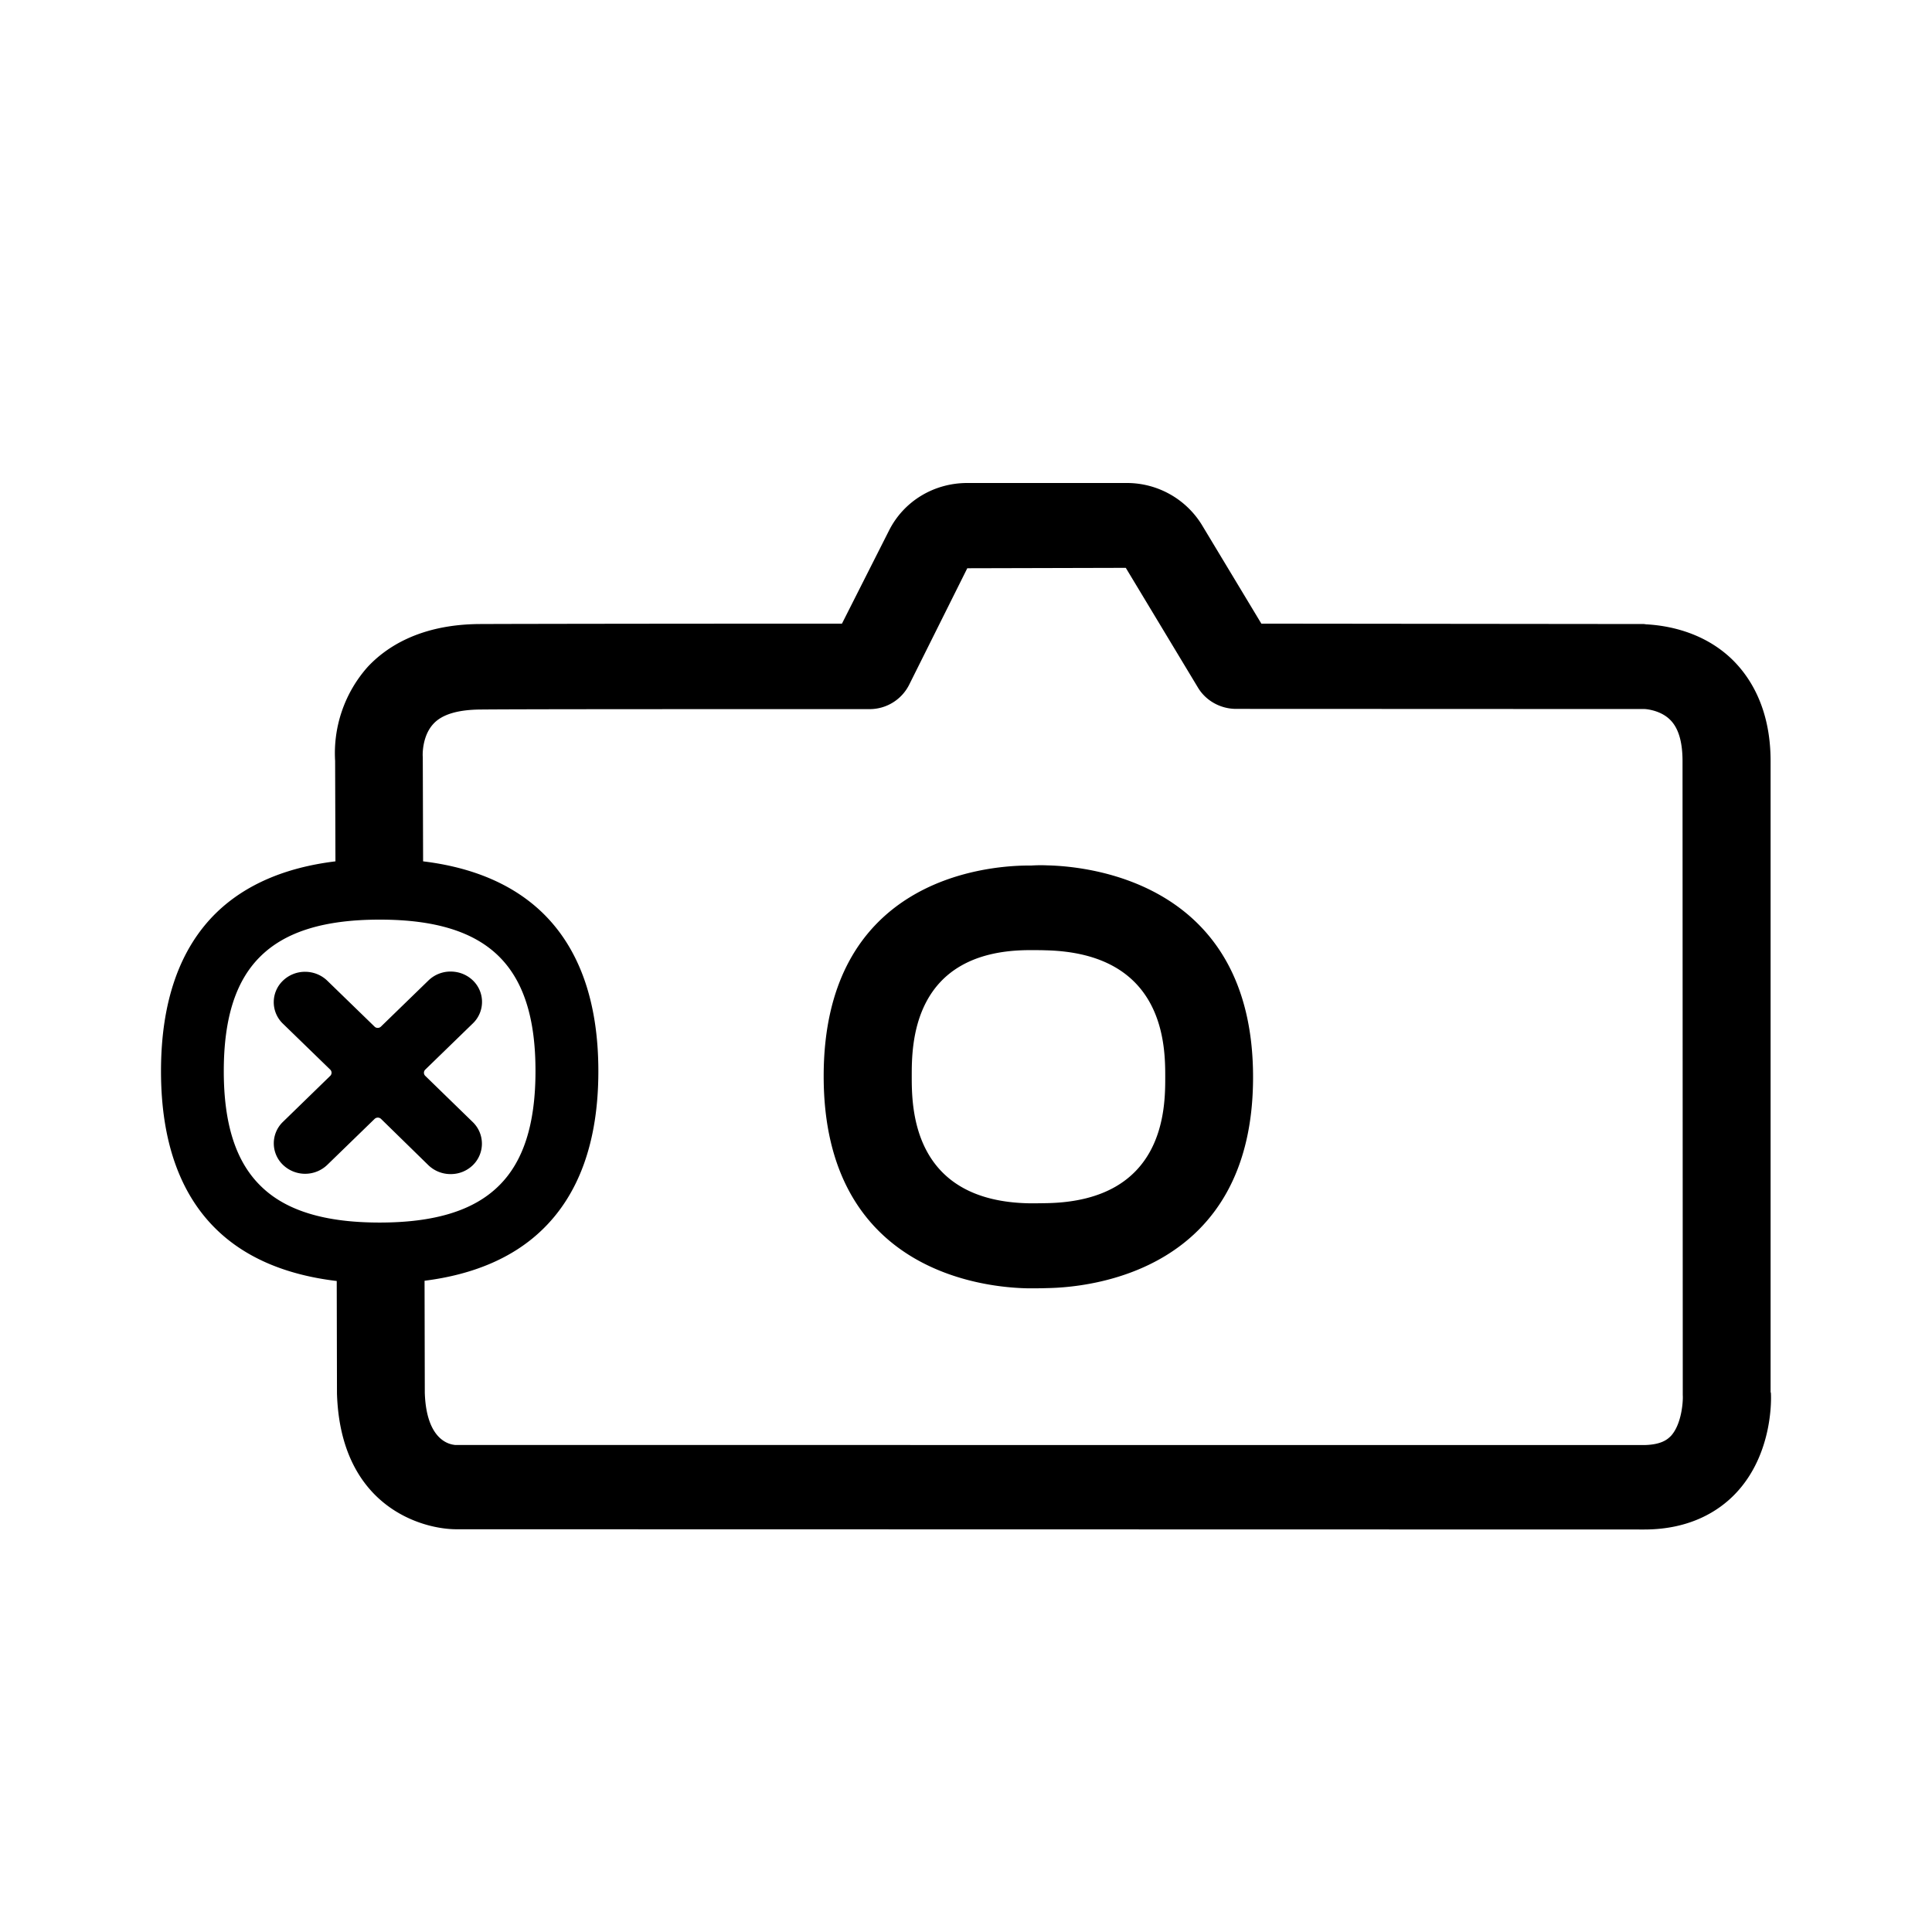 <svg xmlns="http://www.w3.org/2000/svg" width="24" height="24" fill="none"><path fill="#000" d="M5.598 14.585a.397.397 0 0 1-.276-.11l-.588-.575a.058.058 0 0 0-.081 0l-.587.57a.397.397 0 0 1-.551 0 .37.37 0 0 1 0-.534l.587-.571a.054.054 0 0 0 0-.078l-.587-.57a.37.37 0 0 1 0-.535.394.394 0 0 1 .275-.11c.104 0 .202.04.275.11l.587.57c.01.011.025.017.04.017.016 0 .03-.006.041-.017l.59-.573a.393.393 0 0 1 .275-.11c.104 0 .202.039.276.11a.37.37 0 0 1 0 .534l-.591.574a.054.054 0 0 0 0 .078l.59.574a.373.373 0 0 1 .001.535.392.392 0 0 1-.276.111M13.012 10.75a1.818 1.818 0 0 0-.2.002h-.054c-.534.005-2.526.185-2.526 2.617 0 2.437 2.01 2.627 2.543 2.635h.087l.082-.001.075-.002c.511-.01 2.547-.197 2.547-2.62 0-2.416-2.032-2.619-2.554-2.631m-.01 4.196-.14.002h-.068c-1.468-.022-1.468-1.196-1.468-1.581 0-.383 0-1.552 1.445-1.564h.043c.059 0 .12 0 .173.002 1.488.034 1.488 1.196 1.488 1.577s-.001 1.537-1.473 1.564"/><path fill="#000" d="M21.998 17.297h-.003V9.455c0-.67-.267-1.063-.49-1.275-.4-.378-.903-.414-1.046-.424h-.007l-.03-.004-4.753-.005-.738-1.225A1.093 1.093 0 0 0 13.998 6h-1.982c-.415 0-.786.225-.97.586l-.587 1.161c-2.198 0-4.022.003-4.495.005-.75.003-1.172.292-1.396.532a1.613 1.613 0 0 0-.405 1.169l.004 1.247c-.624.076-1.12.29-1.478.637-.457.445-.689 1.107-.689 1.97 0 .86.232 1.523.69 1.967.36.35.862.564 1.493.639l.003 1.399c.044 1.411 1.064 1.685 1.483 1.685L20.425 19c.578 0 .931-.237 1.125-.437.486-.5.453-1.222.448-1.266M2.78 13.306c0-.662.15-1.13.462-1.432.311-.303.793-.45 1.473-.45h.005c.676 0 1.156.146 1.467.446.314.303.466.773.465 1.436 0 .661-.151 1.13-.462 1.431-.311.303-.794.45-1.474.45-.68 0-1.163-.147-1.473-.45-.312-.302-.463-.77-.463-1.431Zm17.971 4.537c-.043.044-.124.104-.325.108L5.654 17.95H5.65l-.003-.001c-.05-.006-.35-.044-.37-.646l-.003-1.393c.602-.076 1.086-.281 1.44-.613.477-.446.719-1.115.719-1.99s-.242-1.545-.718-1.991c-.36-.336-.849-.542-1.459-.616l-.004-1.298c-.002-.003-.015-.25.13-.408.107-.119.305-.178.588-.18.498-.005 2.485-.005 4.83-.005a.55.55 0 0 0 .491-.297l.725-1.453 1.969-.005.898 1.49c.097.16.277.262.473.262l5.077.002c.003 0 .184.01.306.126.11.102.162.277.162.522l.003 7.876c.005.057-.008.361-.153.512"/></svg>